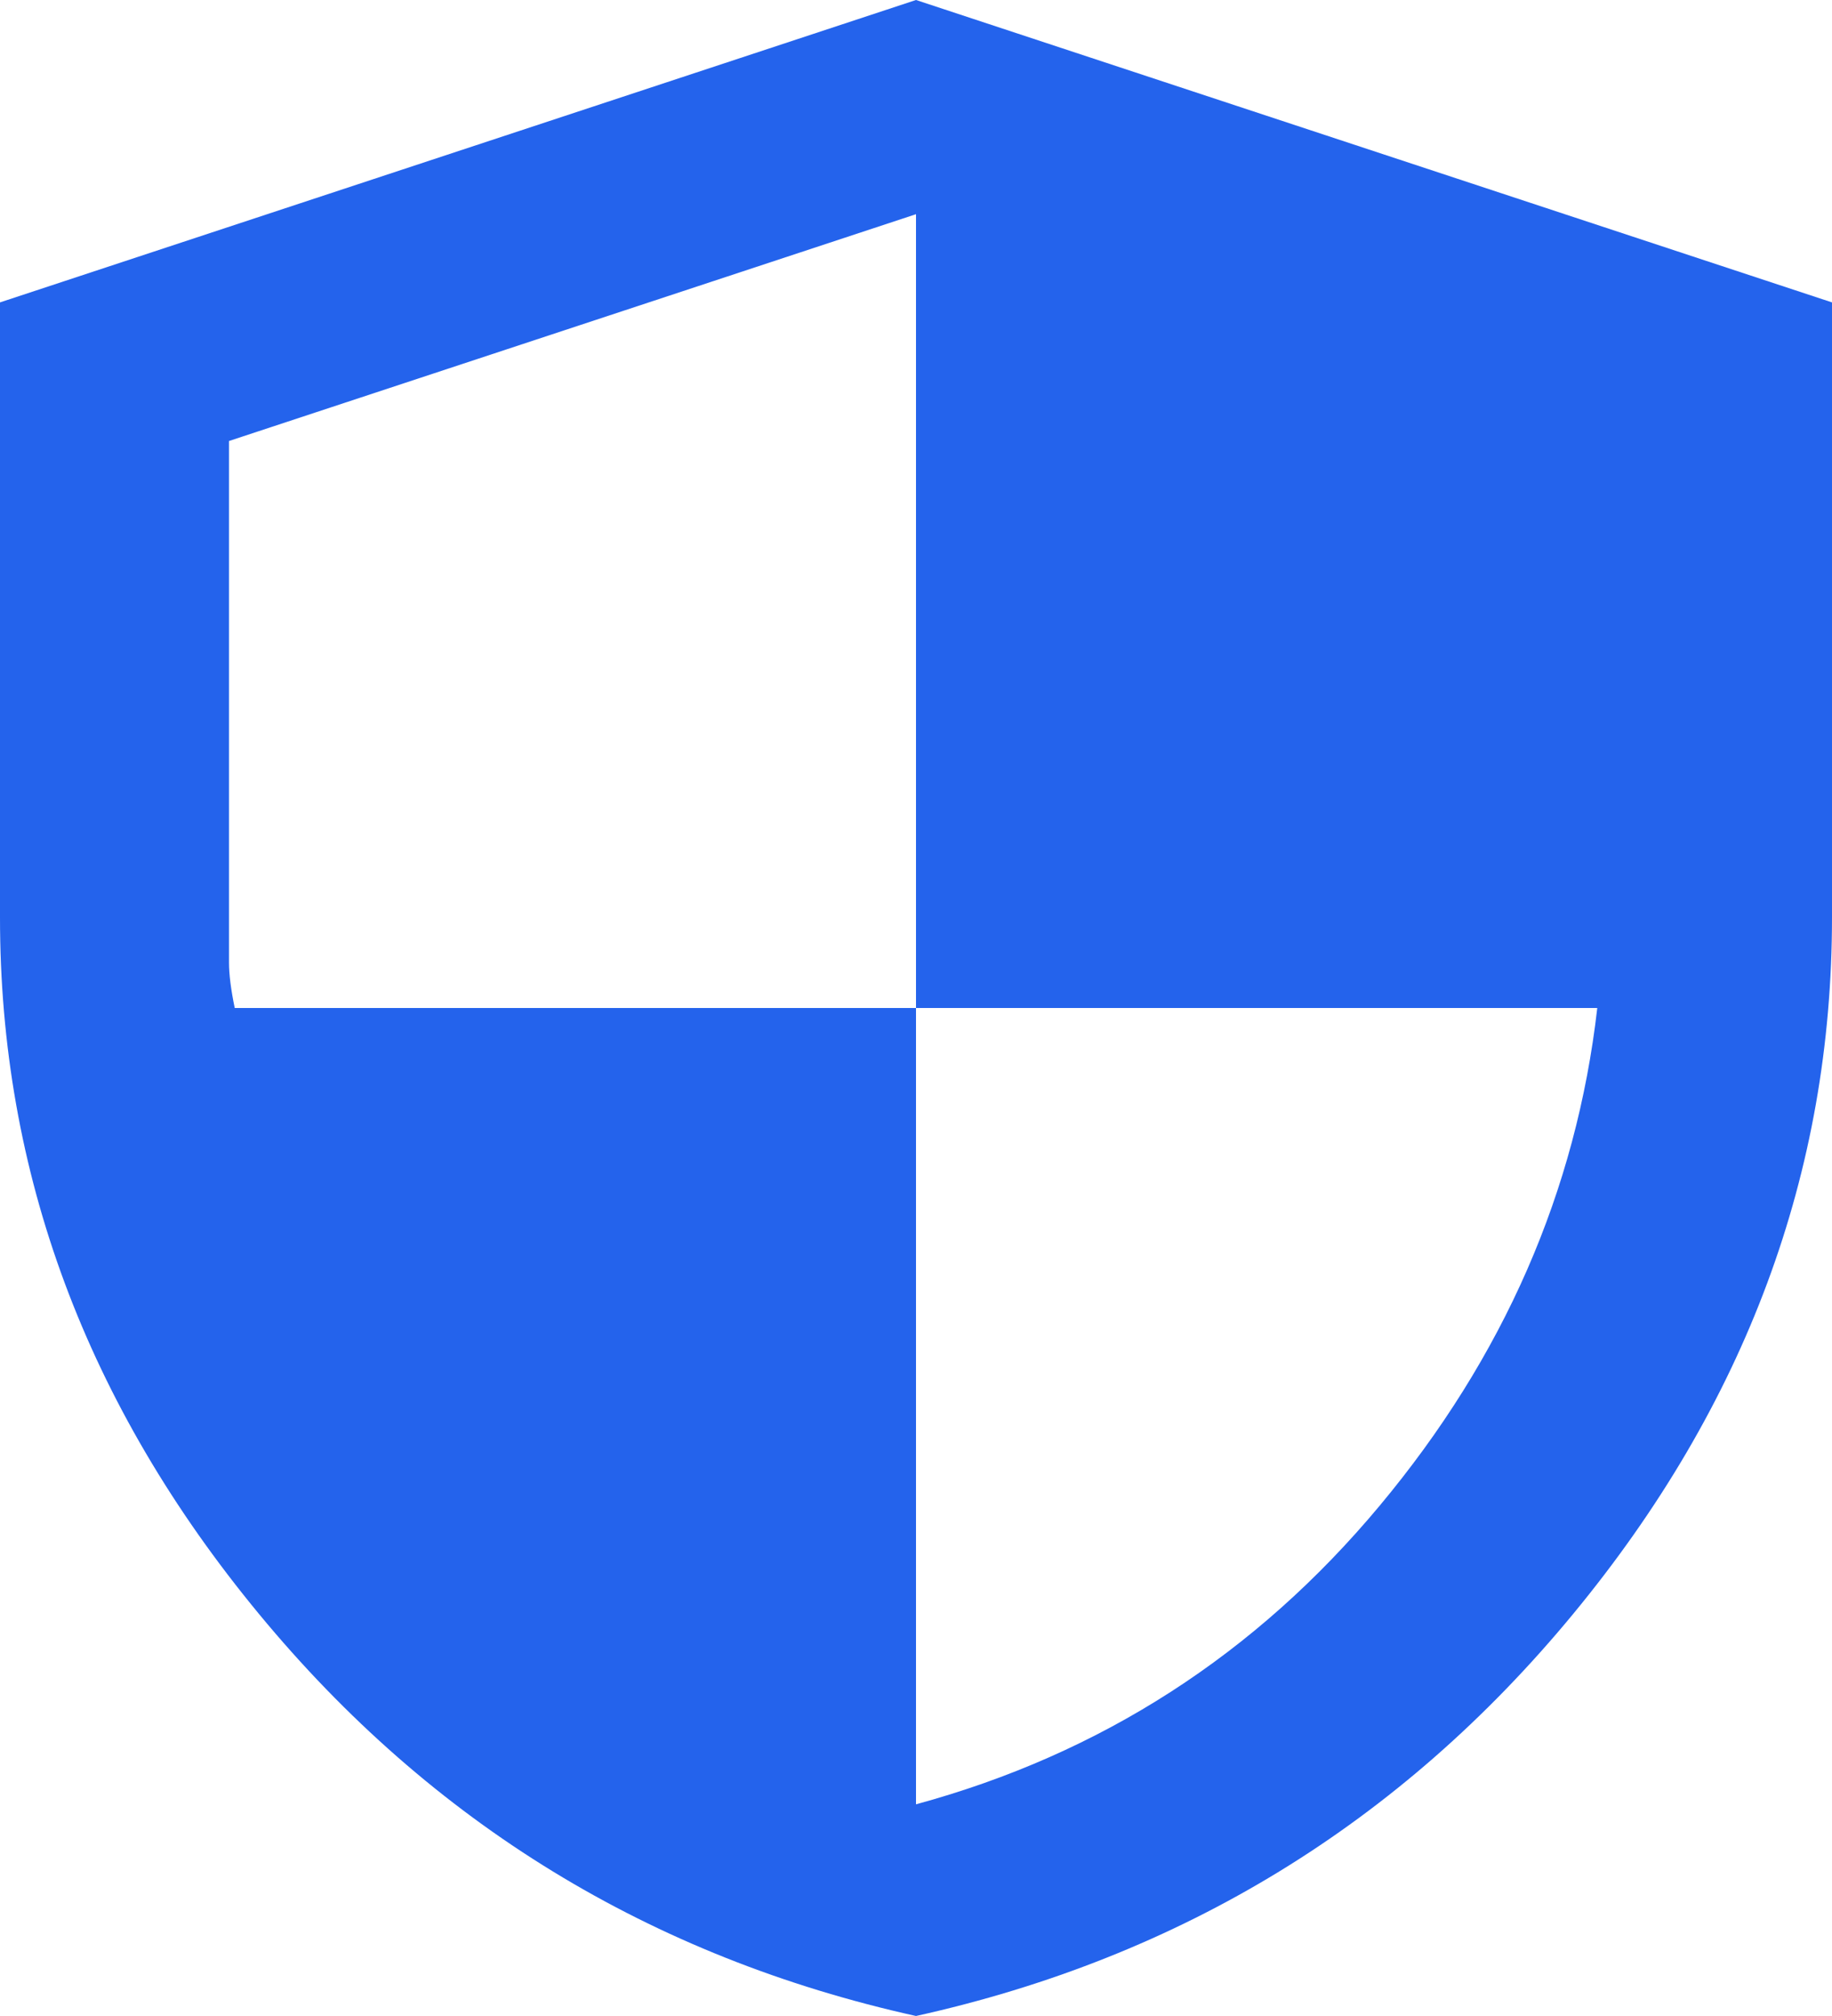 <svg width="40" height="44" viewBox="0 0 40 44" fill="none" xmlns="http://www.w3.org/2000/svg">
<path d="M20 44C14.208 42.717 9.427 39.792 5.655 35.226C1.883 30.661 -0.002 25.592 1.10424e-06 20.02V6.6L20 0L40 6.6V20.02C40 25.593 38.115 30.663 34.345 35.229C30.575 39.794 25.793 42.718 20 44ZM20 39.38C24.042 38.28 27.417 36.107 30.125 32.861C32.833 29.616 34.417 25.995 34.875 22H20V4.675L5 9.625V21.01C5 21.267 5.042 21.597 5.125 22H20V39.38Z" fill="#2463EC"/>
</svg>
